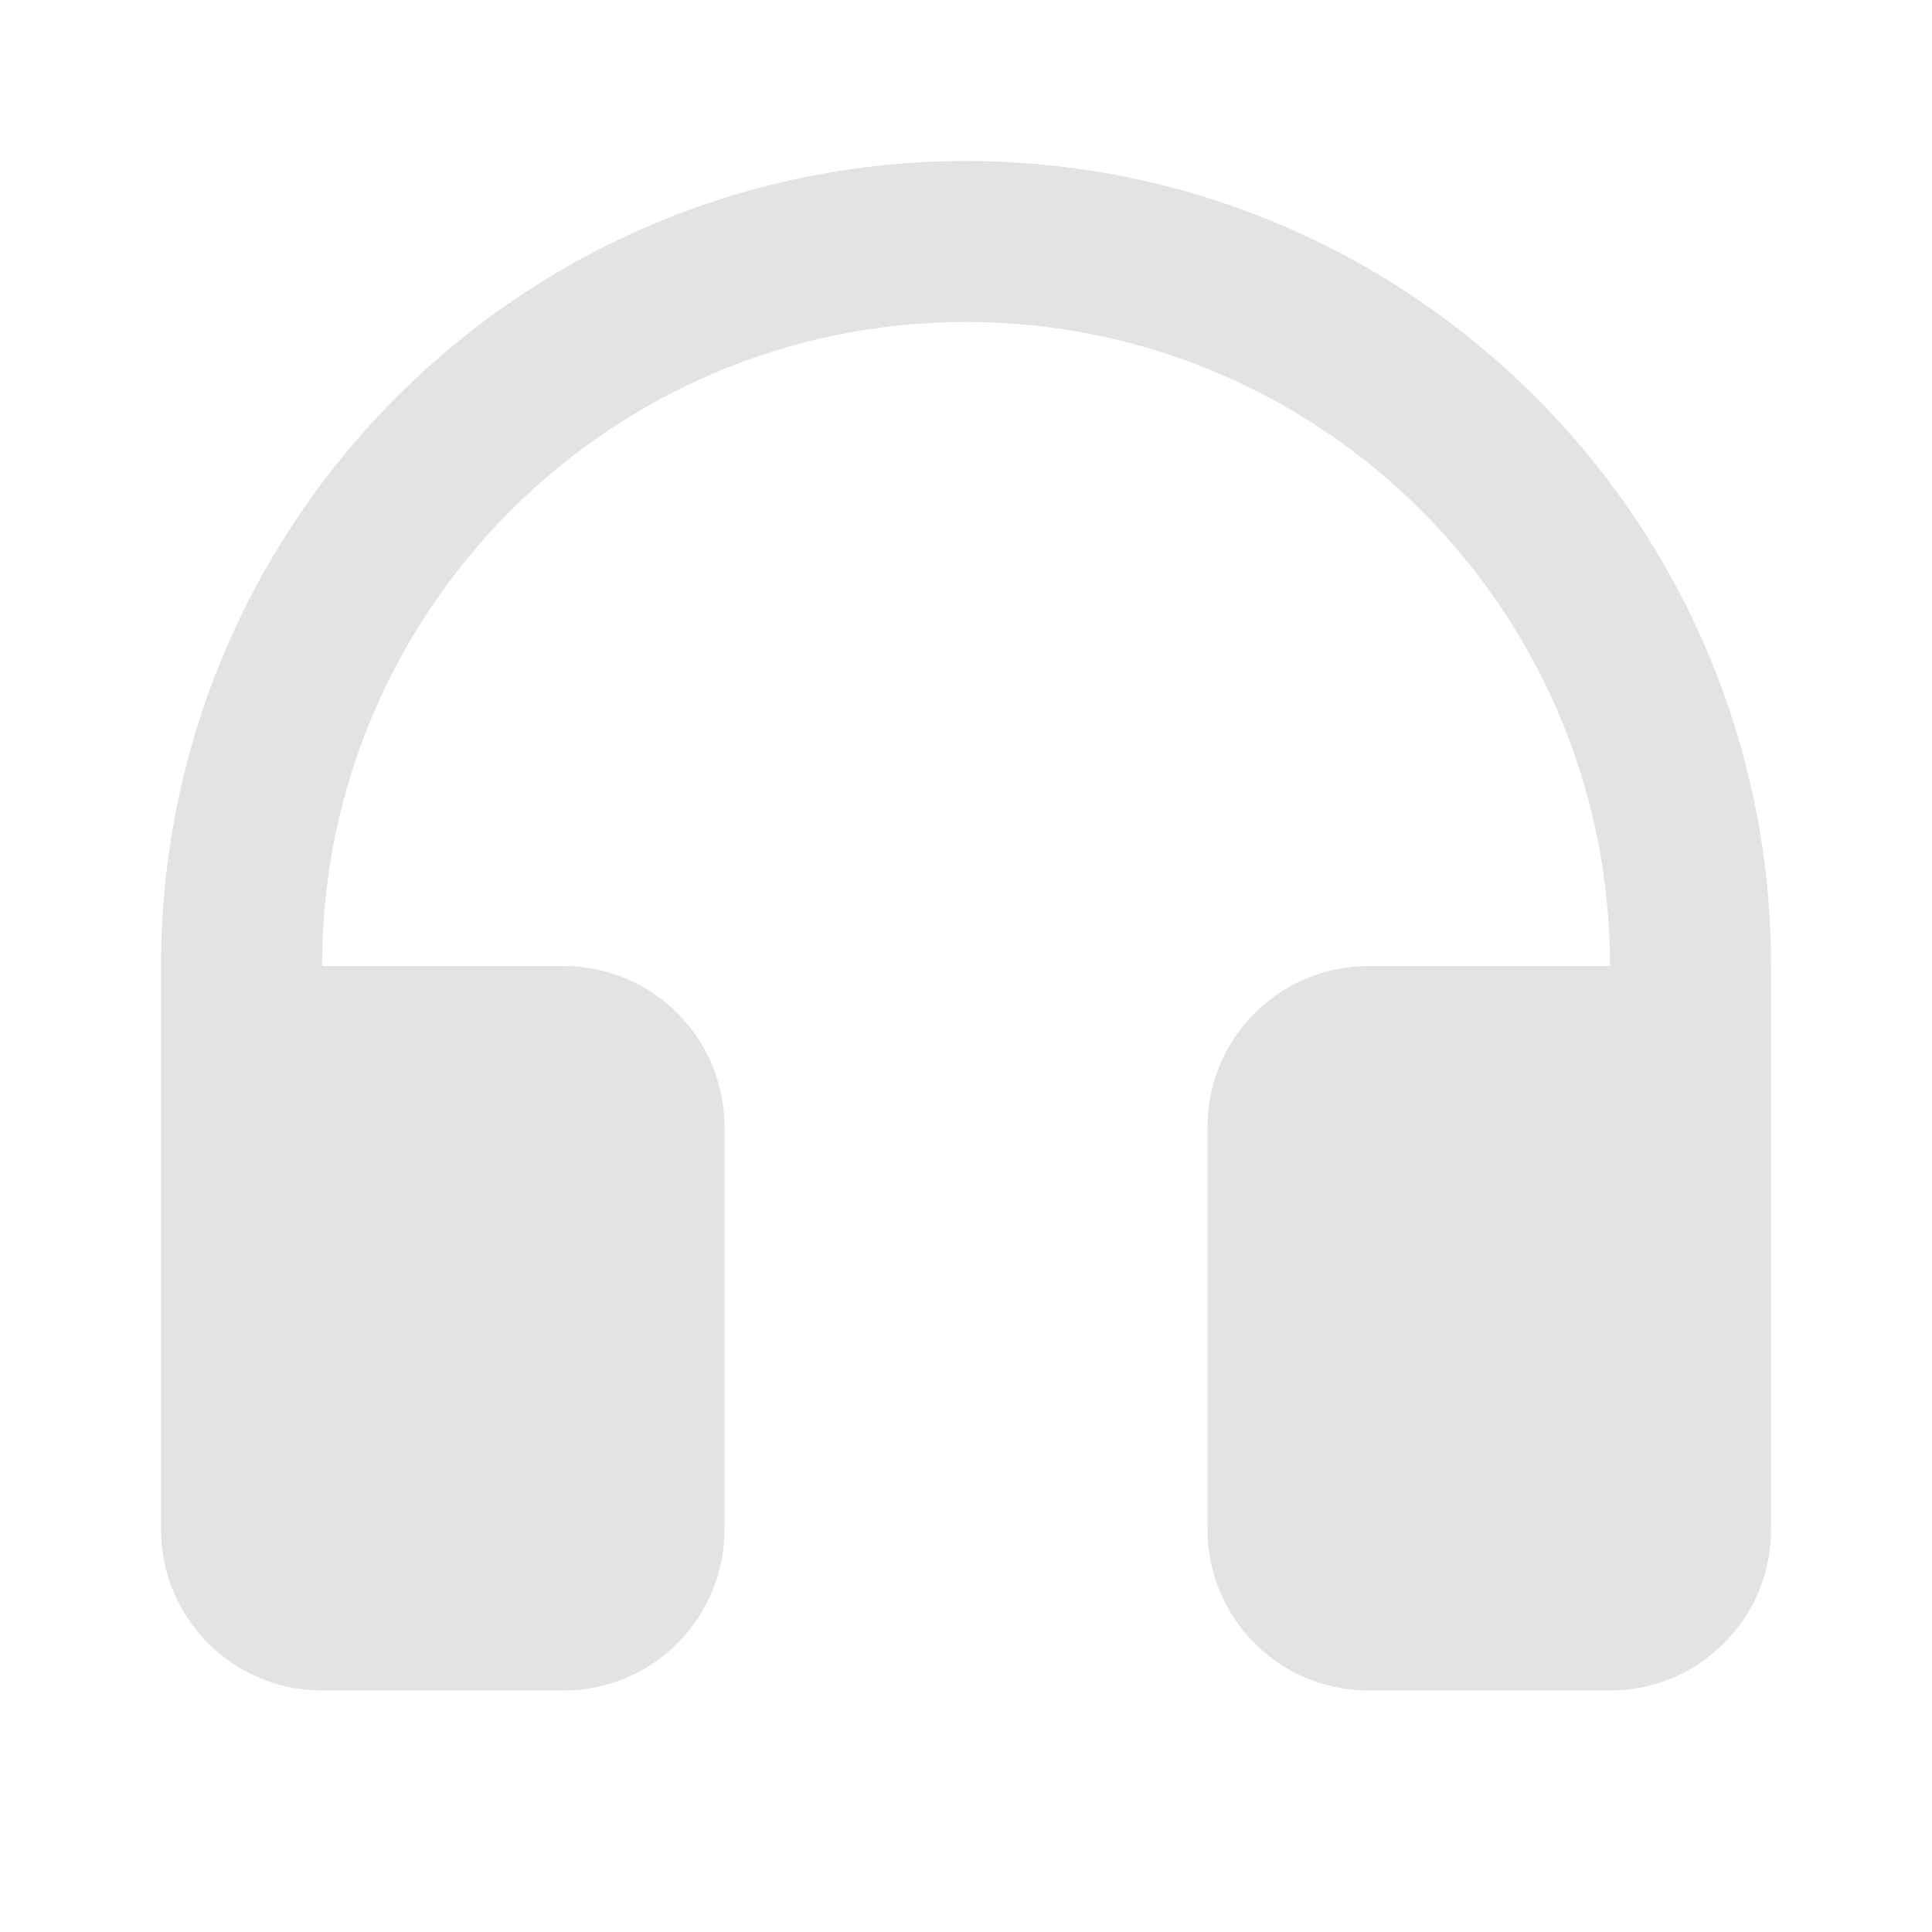 <svg width="20" height="20" viewBox="0 0 20 20" fill="none" xmlns="http://www.w3.org/2000/svg">
<path d="M3.334 10H5.834C6.754 10 7.5 10.746 7.5 11.667V15.833C7.5 16.754 6.754 17.5 5.834 17.5H3.334C2.413 17.5 1.667 16.754 1.667 15.833V10C1.667 5.398 5.398 1.667 10 1.667C14.603 1.667 18.334 5.398 18.334 10V15.833C18.334 16.754 17.587 17.5 16.667 17.5H14.167C13.246 17.5 12.5 16.754 12.5 15.833V11.667C12.5 10.746 13.246 10 14.167 10H16.667C16.667 6.318 13.682 3.333 10 3.333C6.318 3.333 3.334 6.318 3.334 10Z" fill="#E3E3E3"/>
</svg>
